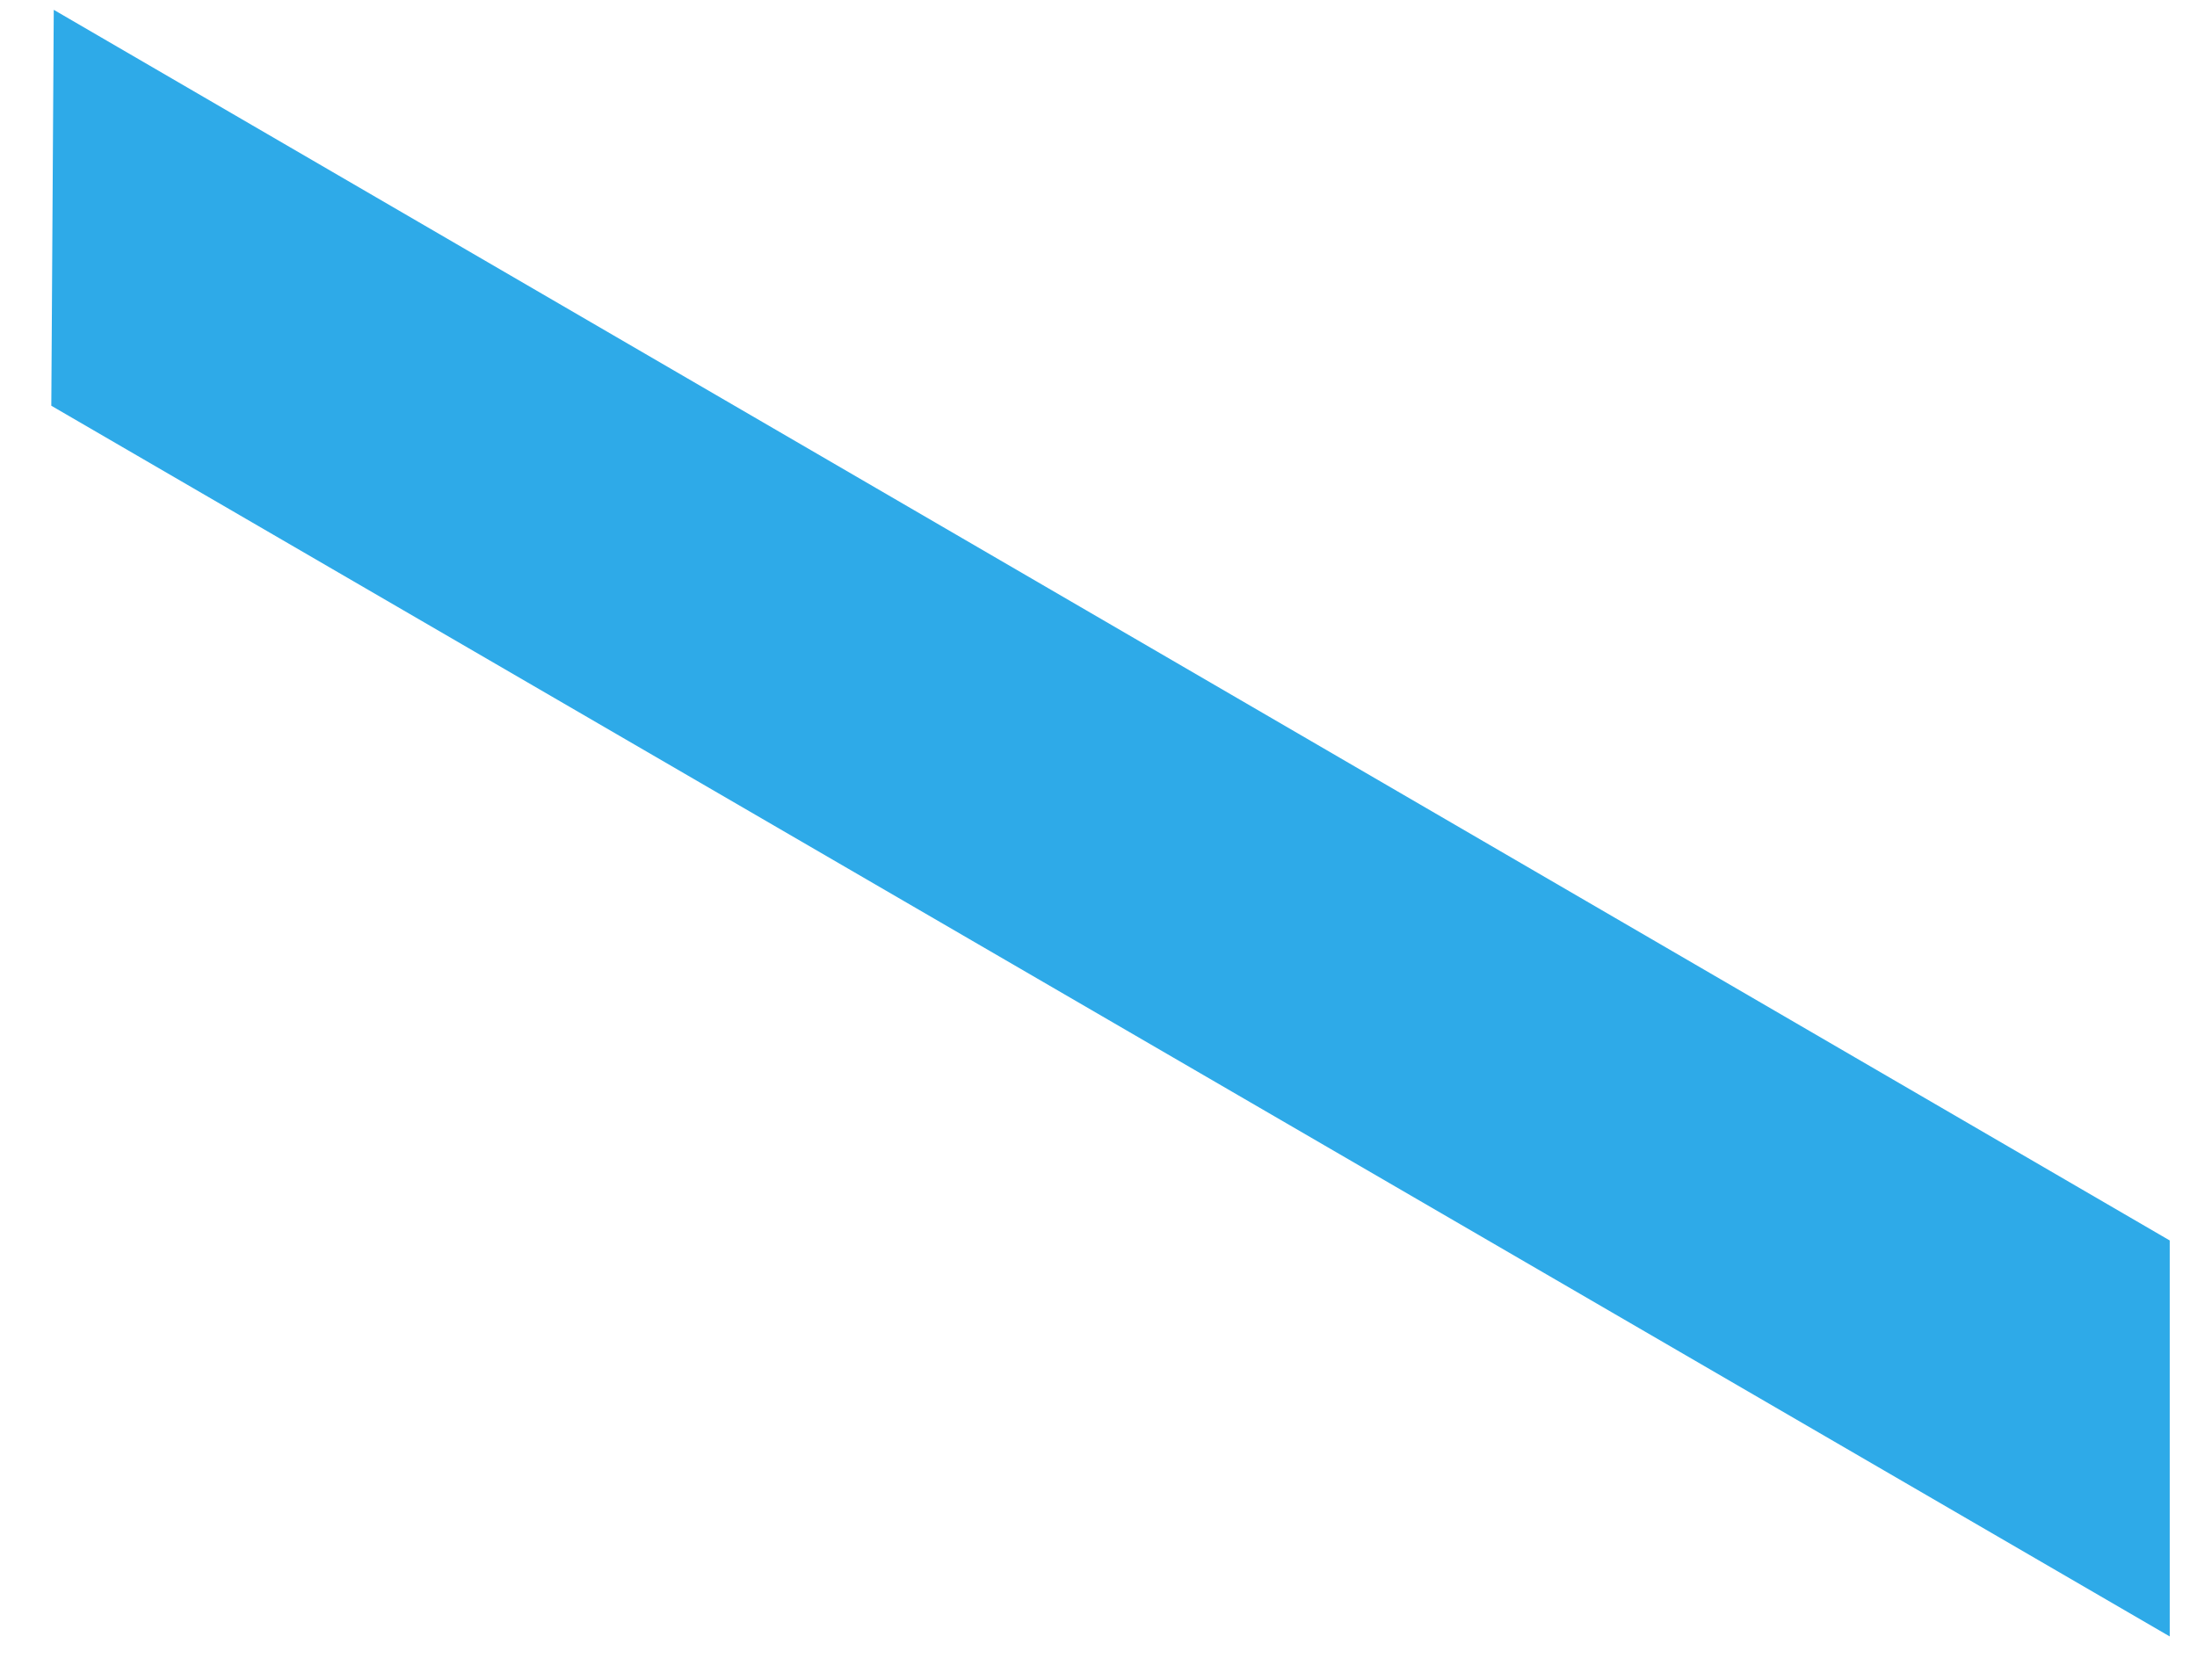 <?xml version="1.0" encoding="UTF-8" standalone="no"?><svg width='34' height='26' viewBox='0 0 34 26' fill='none' xmlns='http://www.w3.org/2000/svg'>
<path d='M33.578 19.2V25.329L0.794 6.28L0.832 0.152L33.578 19.2Z' fill='#2EAAE8'/>
</svg>
